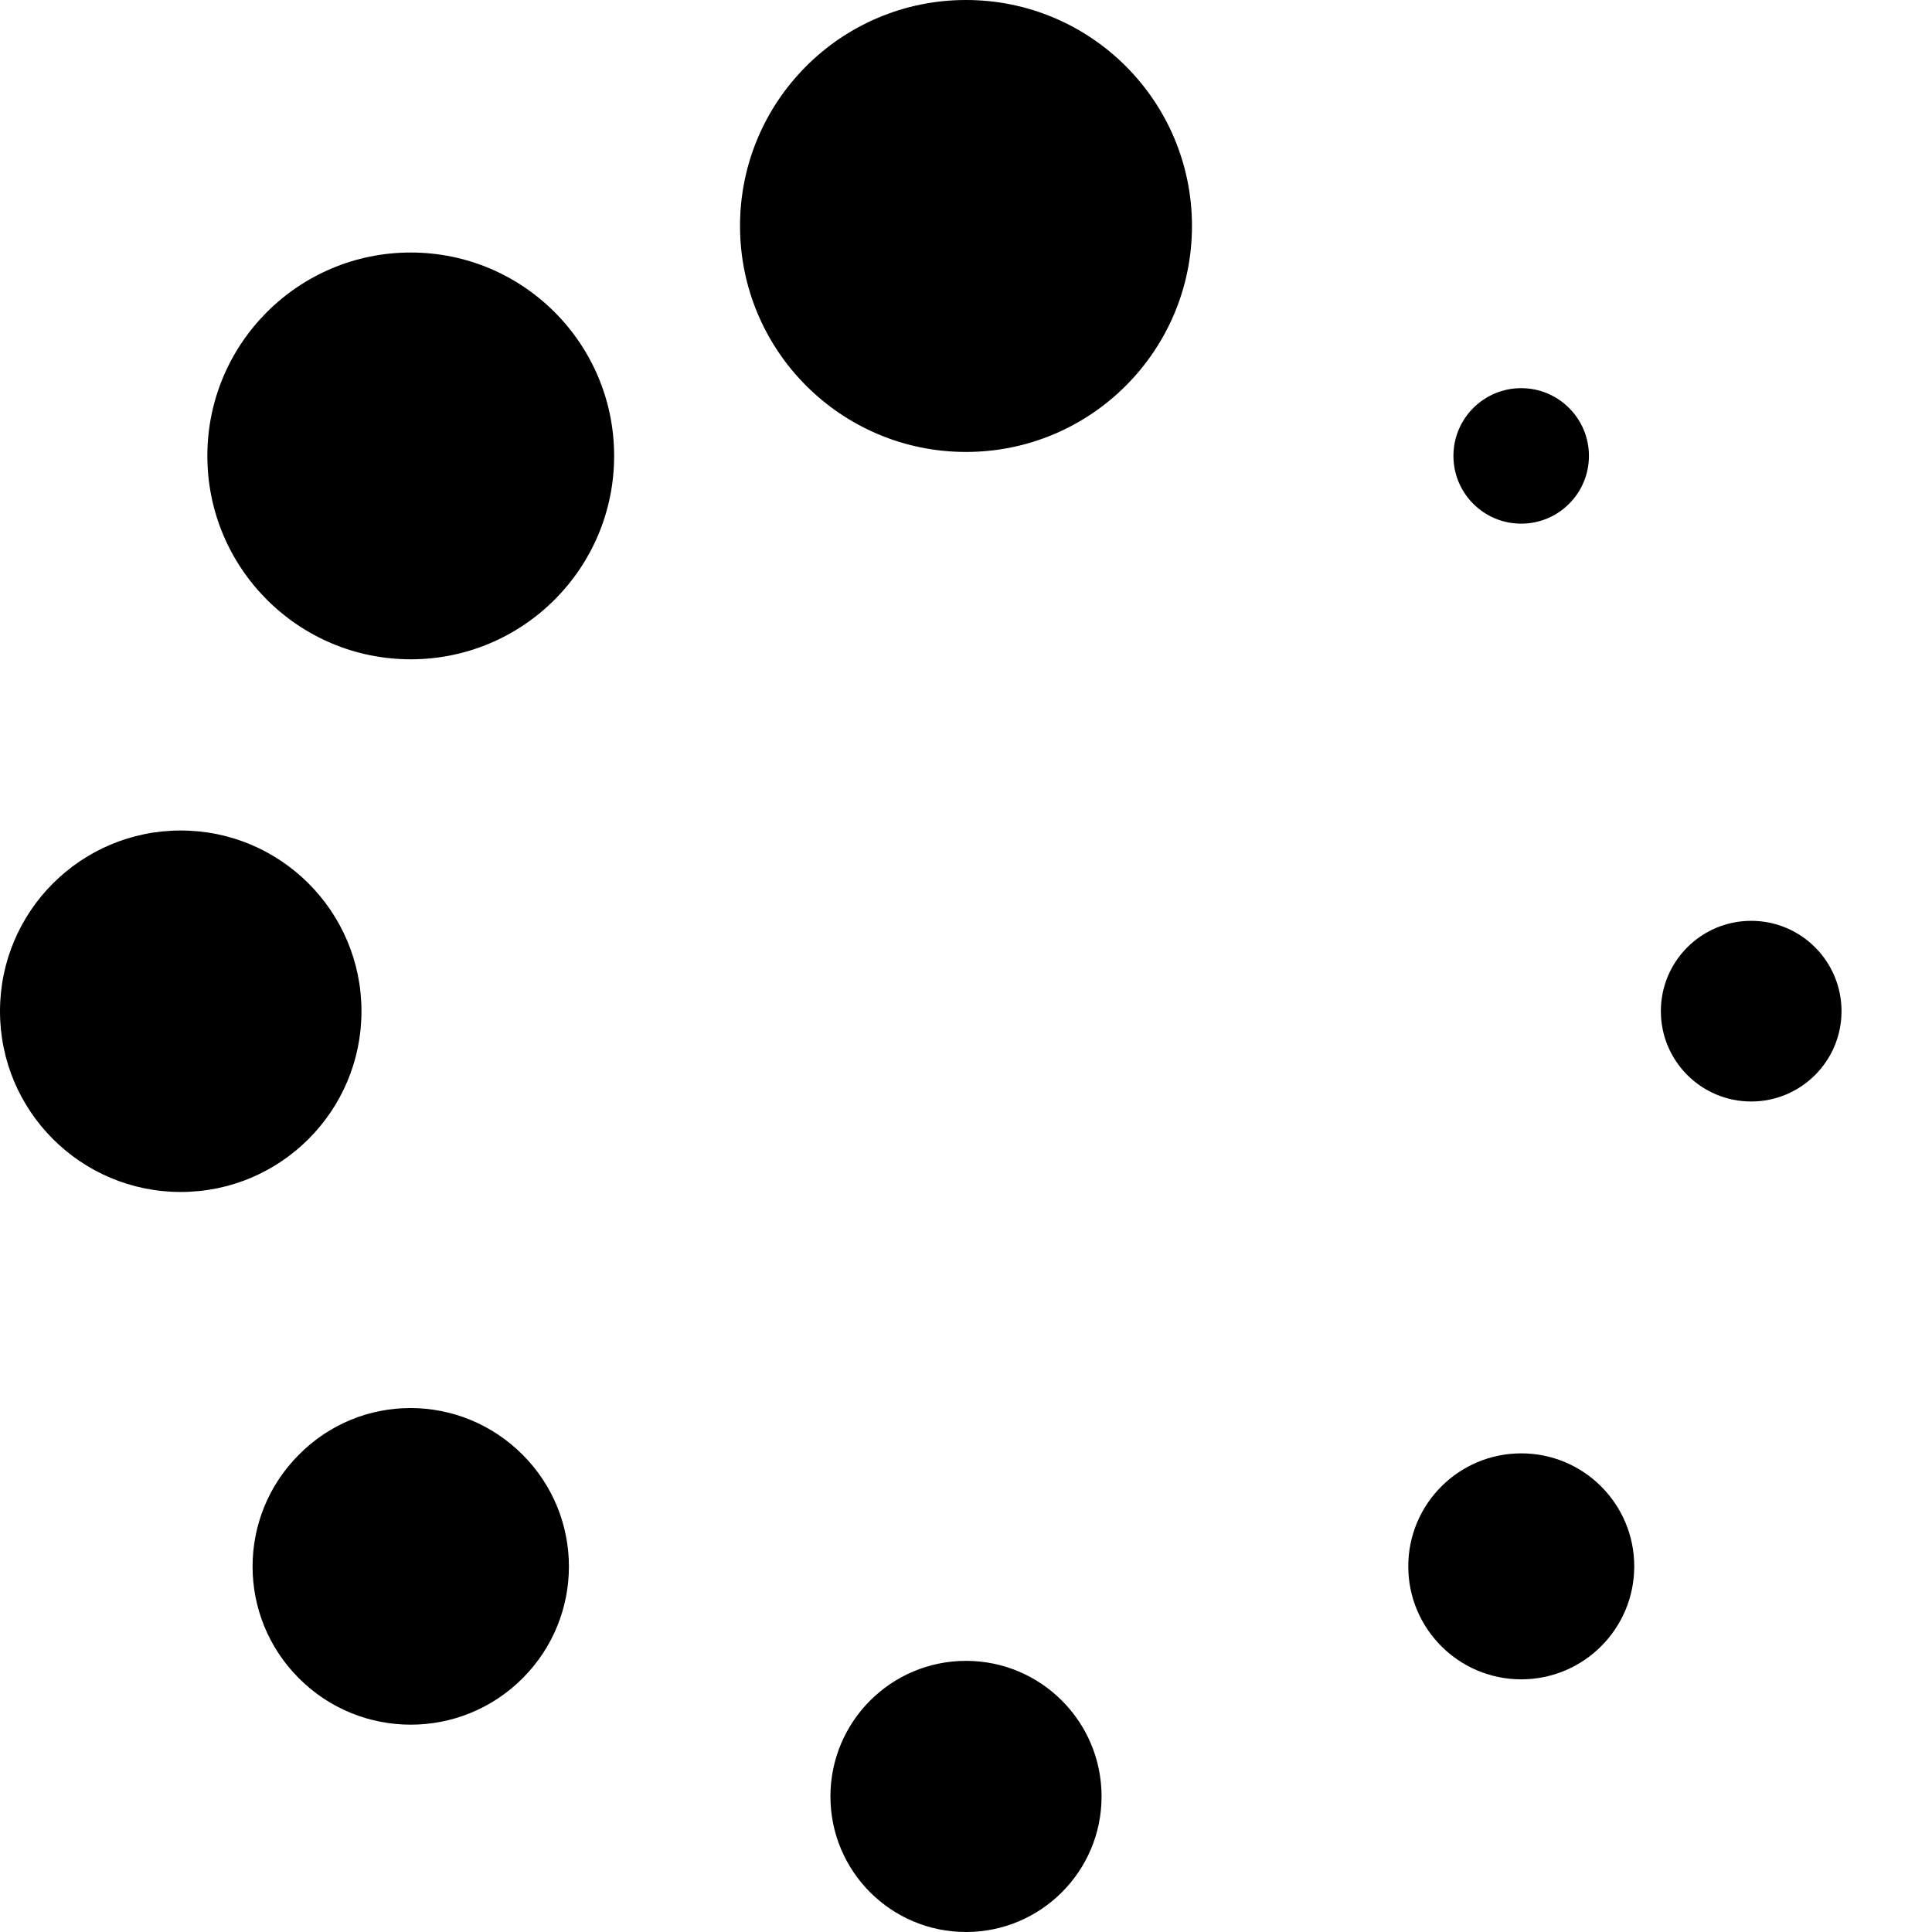 <?xml version="1.0" encoding="UTF-8" standalone="no"?>
<!-- Generator: Adobe Illustrator 16.0.0, SVG Export Plug-In . SVG Version: 6.00 Build 0)  -->

<svg
   version="1.1"
   id="Capa_1"
   x="0px"
   y="0px"
   width="26.35"
   height="26.35"
   viewBox="0 0 26.35 26.35"
   xml:space="preserve"
   sodipodi:docname="loading-icon-2.svg"
   inkscape:version="1.2.1 (9c6d41e410, 2022-07-14)"
   xmlns:inkscape="http://www.inkscape.org/namespaces/inkscape"
   xmlns:sodipodi="http://sodipodi.sourceforge.net/DTD/sodipodi-0.dtd"
   xmlns="http://www.w3.org/2000/svg"
   xmlns:svg="http://www.w3.org/2000/svg"><defs
   id="defs55" /><sodipodi:namedview
   id="namedview53"
   pagecolor="#ffffff"
   bordercolor="#000000"
   borderopacity="0.25"
   inkscape:showpageshadow="2"
   inkscape:pageopacity="0.0"
   inkscape:pagecheckerboard="0"
   inkscape:deskcolor="#d1d1d1"
   showgrid="false"
   inkscape:zoom="24.933586"
   inkscape:cx="10.287329"
   inkscape:cy="13.195053"
   inkscape:window-width="1600"
   inkscape:window-height="837"
   inkscape:window-x="-8"
   inkscape:window-y="-8"
   inkscape:window-maximized="1"
   inkscape:current-layer="Capa_1" />
<g
   id="g20"
   transform="translate(-0.617)">
	<g
   id="g18">
		<circle
   cx="13.792"
   cy="3.082"
   r="3.082"
   id="circle2" />
		<circle
   cx="13.792"
   cy="24.501"
   r="1.849"
   id="circle4" />
		<circle
   cx="6.219"
   cy="6.218"
   r="2.774"
   id="circle6" />
		<circle
   cx="21.365"
   cy="21.363"
   r="1.541"
   id="circle8" />
		<circle
   cx="3.082"
   cy="13.792"
   r="2.465"
   id="circle10" />
		<circle
   cx="24.501"
   cy="13.791"
   r="1.232"
   id="circle12" />
		<path
   d="m 4.694,19.84 c -0.843,0.843 -0.843,2.207 0,3.05 0.842,0.843 2.208,0.843 3.05,0 0.843,-0.843 0.843,-2.207 0,-3.05 -0.842,-0.844 -2.207,-0.852 -3.05,0 z"
   id="path14" />
		<circle
   cx="21.364"
   cy="6.218"
   r="0.924"
   id="circle16" />
	</g>
</g>
<g
   id="g22">
</g>
<g
   id="g24">
</g>
<g
   id="g26">
</g>
<g
   id="g28">
</g>
<g
   id="g30">
</g>
<g
   id="g32">
</g>
<g
   id="g34">
</g>
<g
   id="g36">
</g>
<g
   id="g38">
</g>
<g
   id="g40">
</g>
<g
   id="g42">
</g>
<g
   id="g44">
</g>
<g
   id="g46">
</g>
<g
   id="g48">
</g>
<g
   id="g50">
</g>
</svg>
